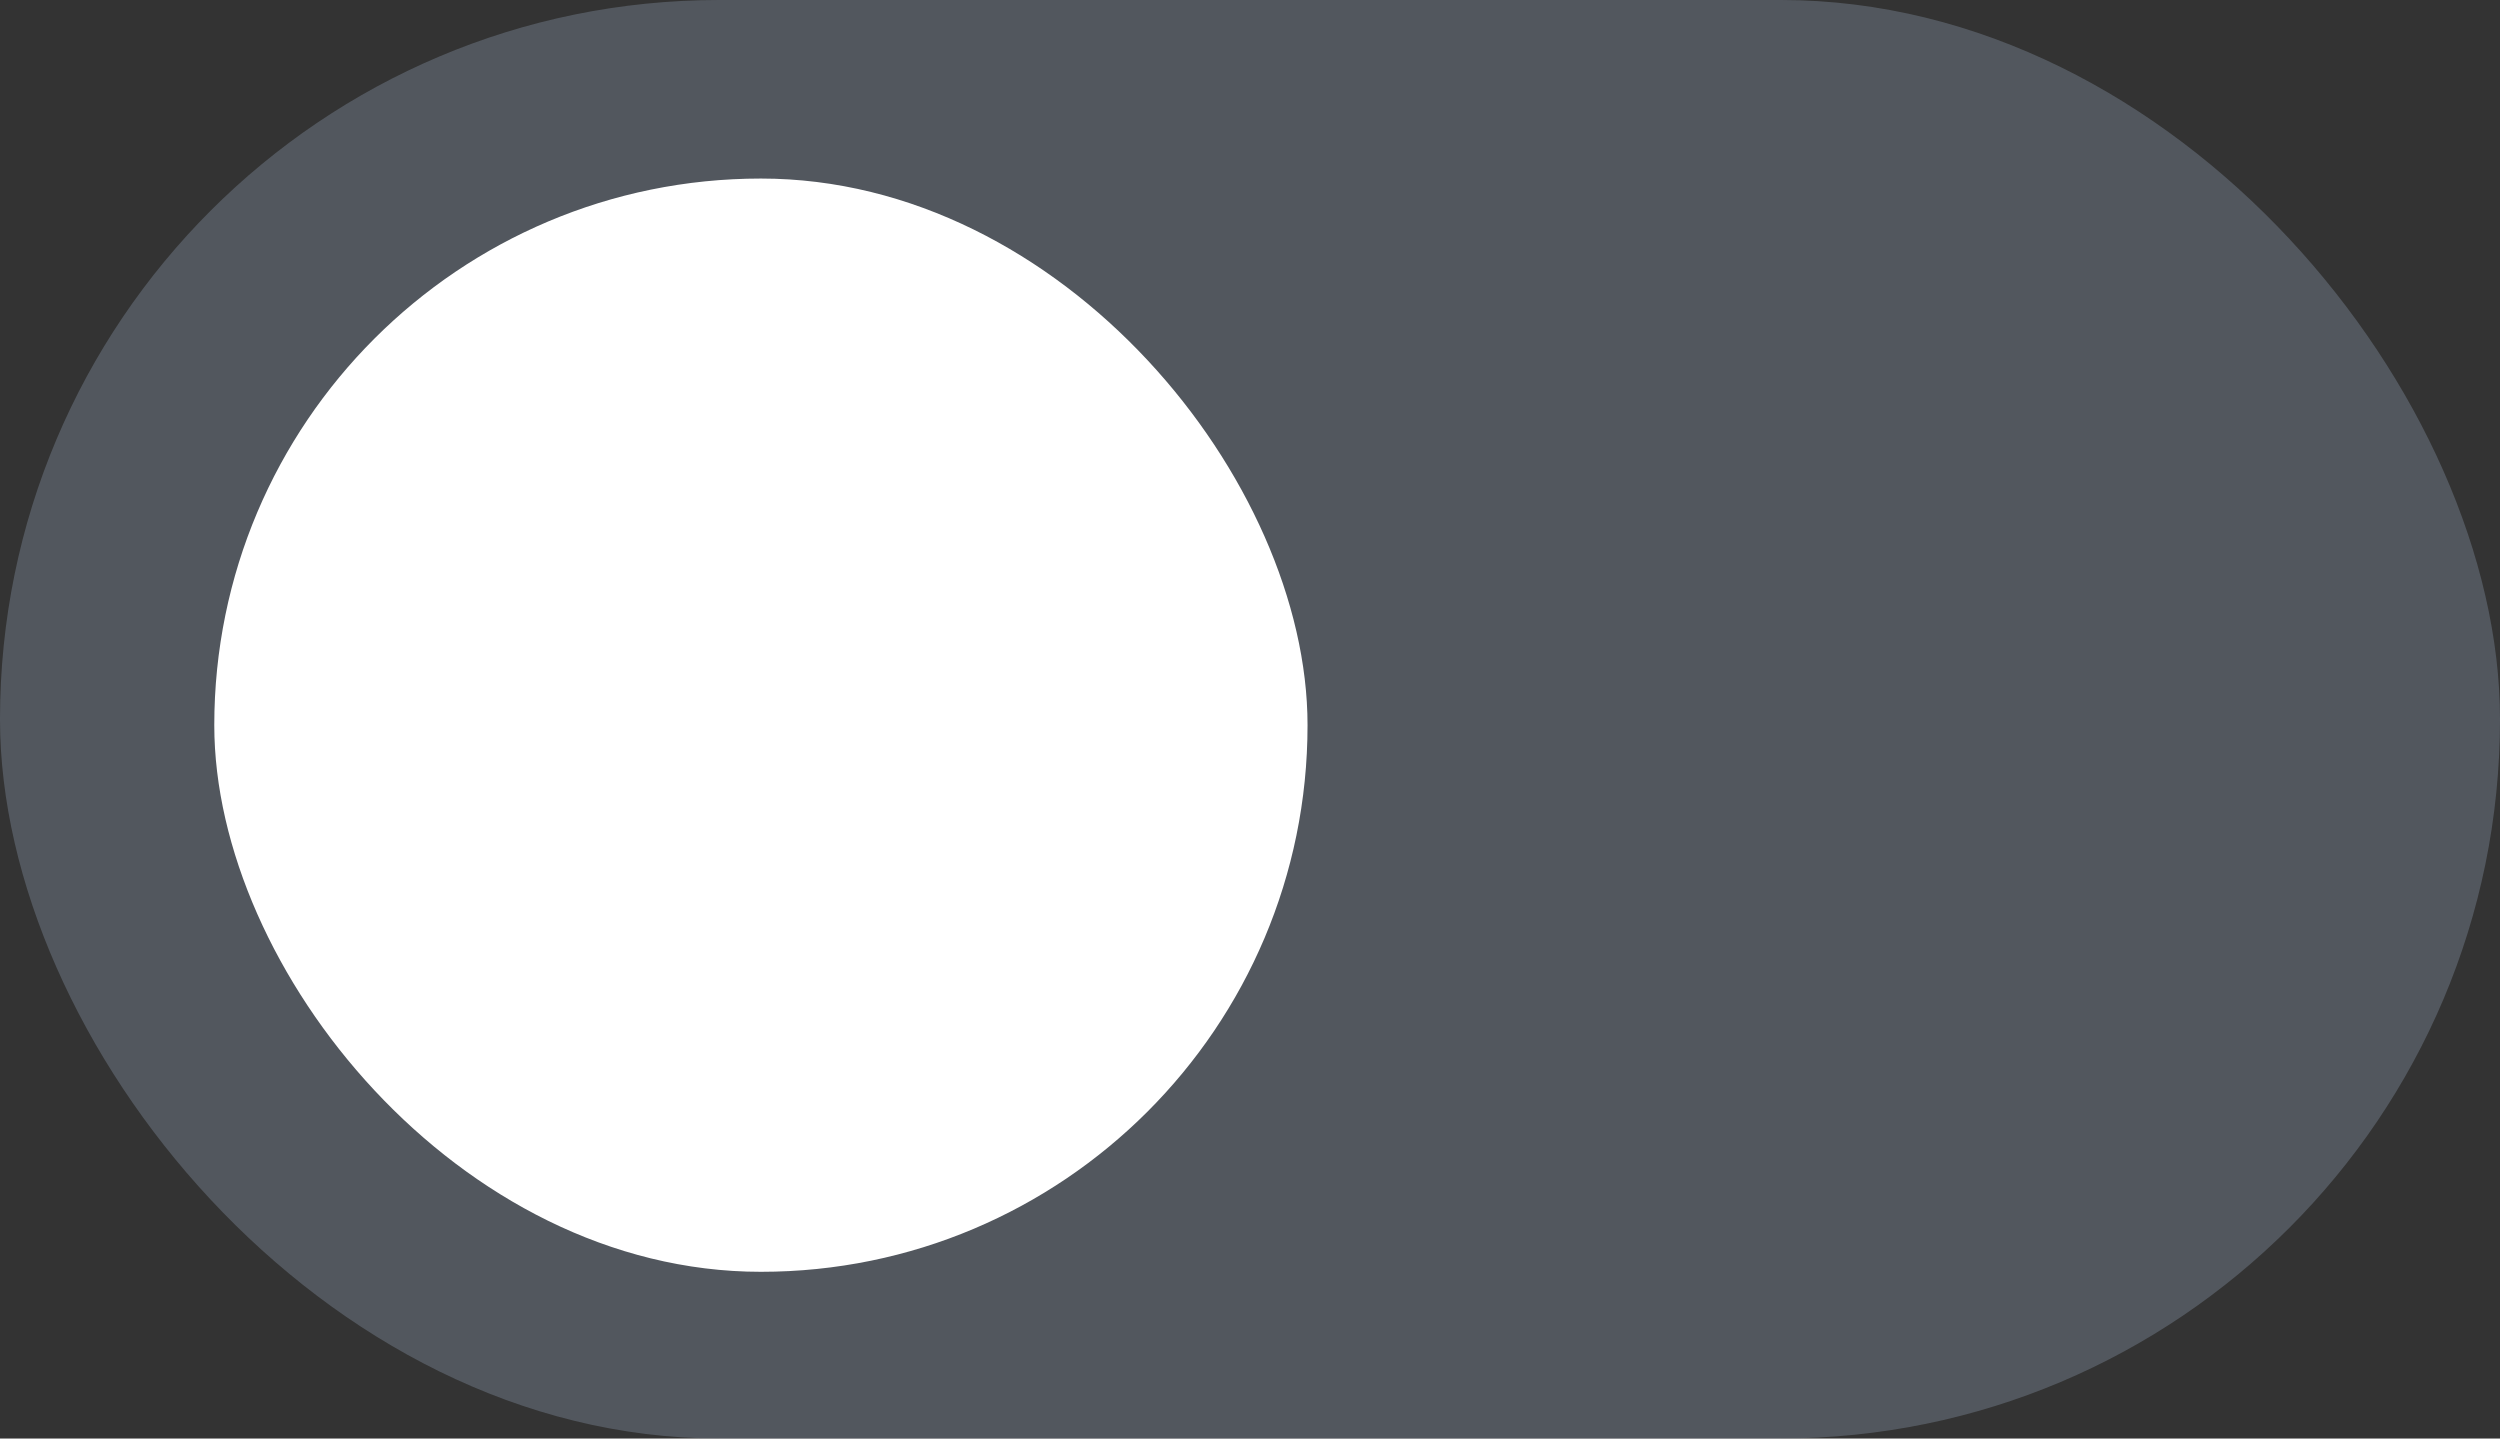 <svg id="Slider_Off" data-name="Slider Off" xmlns="http://www.w3.org/2000/svg" width="43.448" height="25" viewBox="0 0 43.448 25">
  <rect x="0" y="0" width="43.448" height="25" fill="#333333" stroke="none"/>
  <rect id="Rectángulo_93" data-name="Rectángulo 93" width="43.448" height="25" rx="12.5" fill="#8391a2" opacity="0.39"/>
  <rect id="Rectángulo_94" data-name="Rectángulo 94" width="19" height="19" rx="9.5" transform="translate(3.724 3.103)" fill="#fff"/>
</svg>
